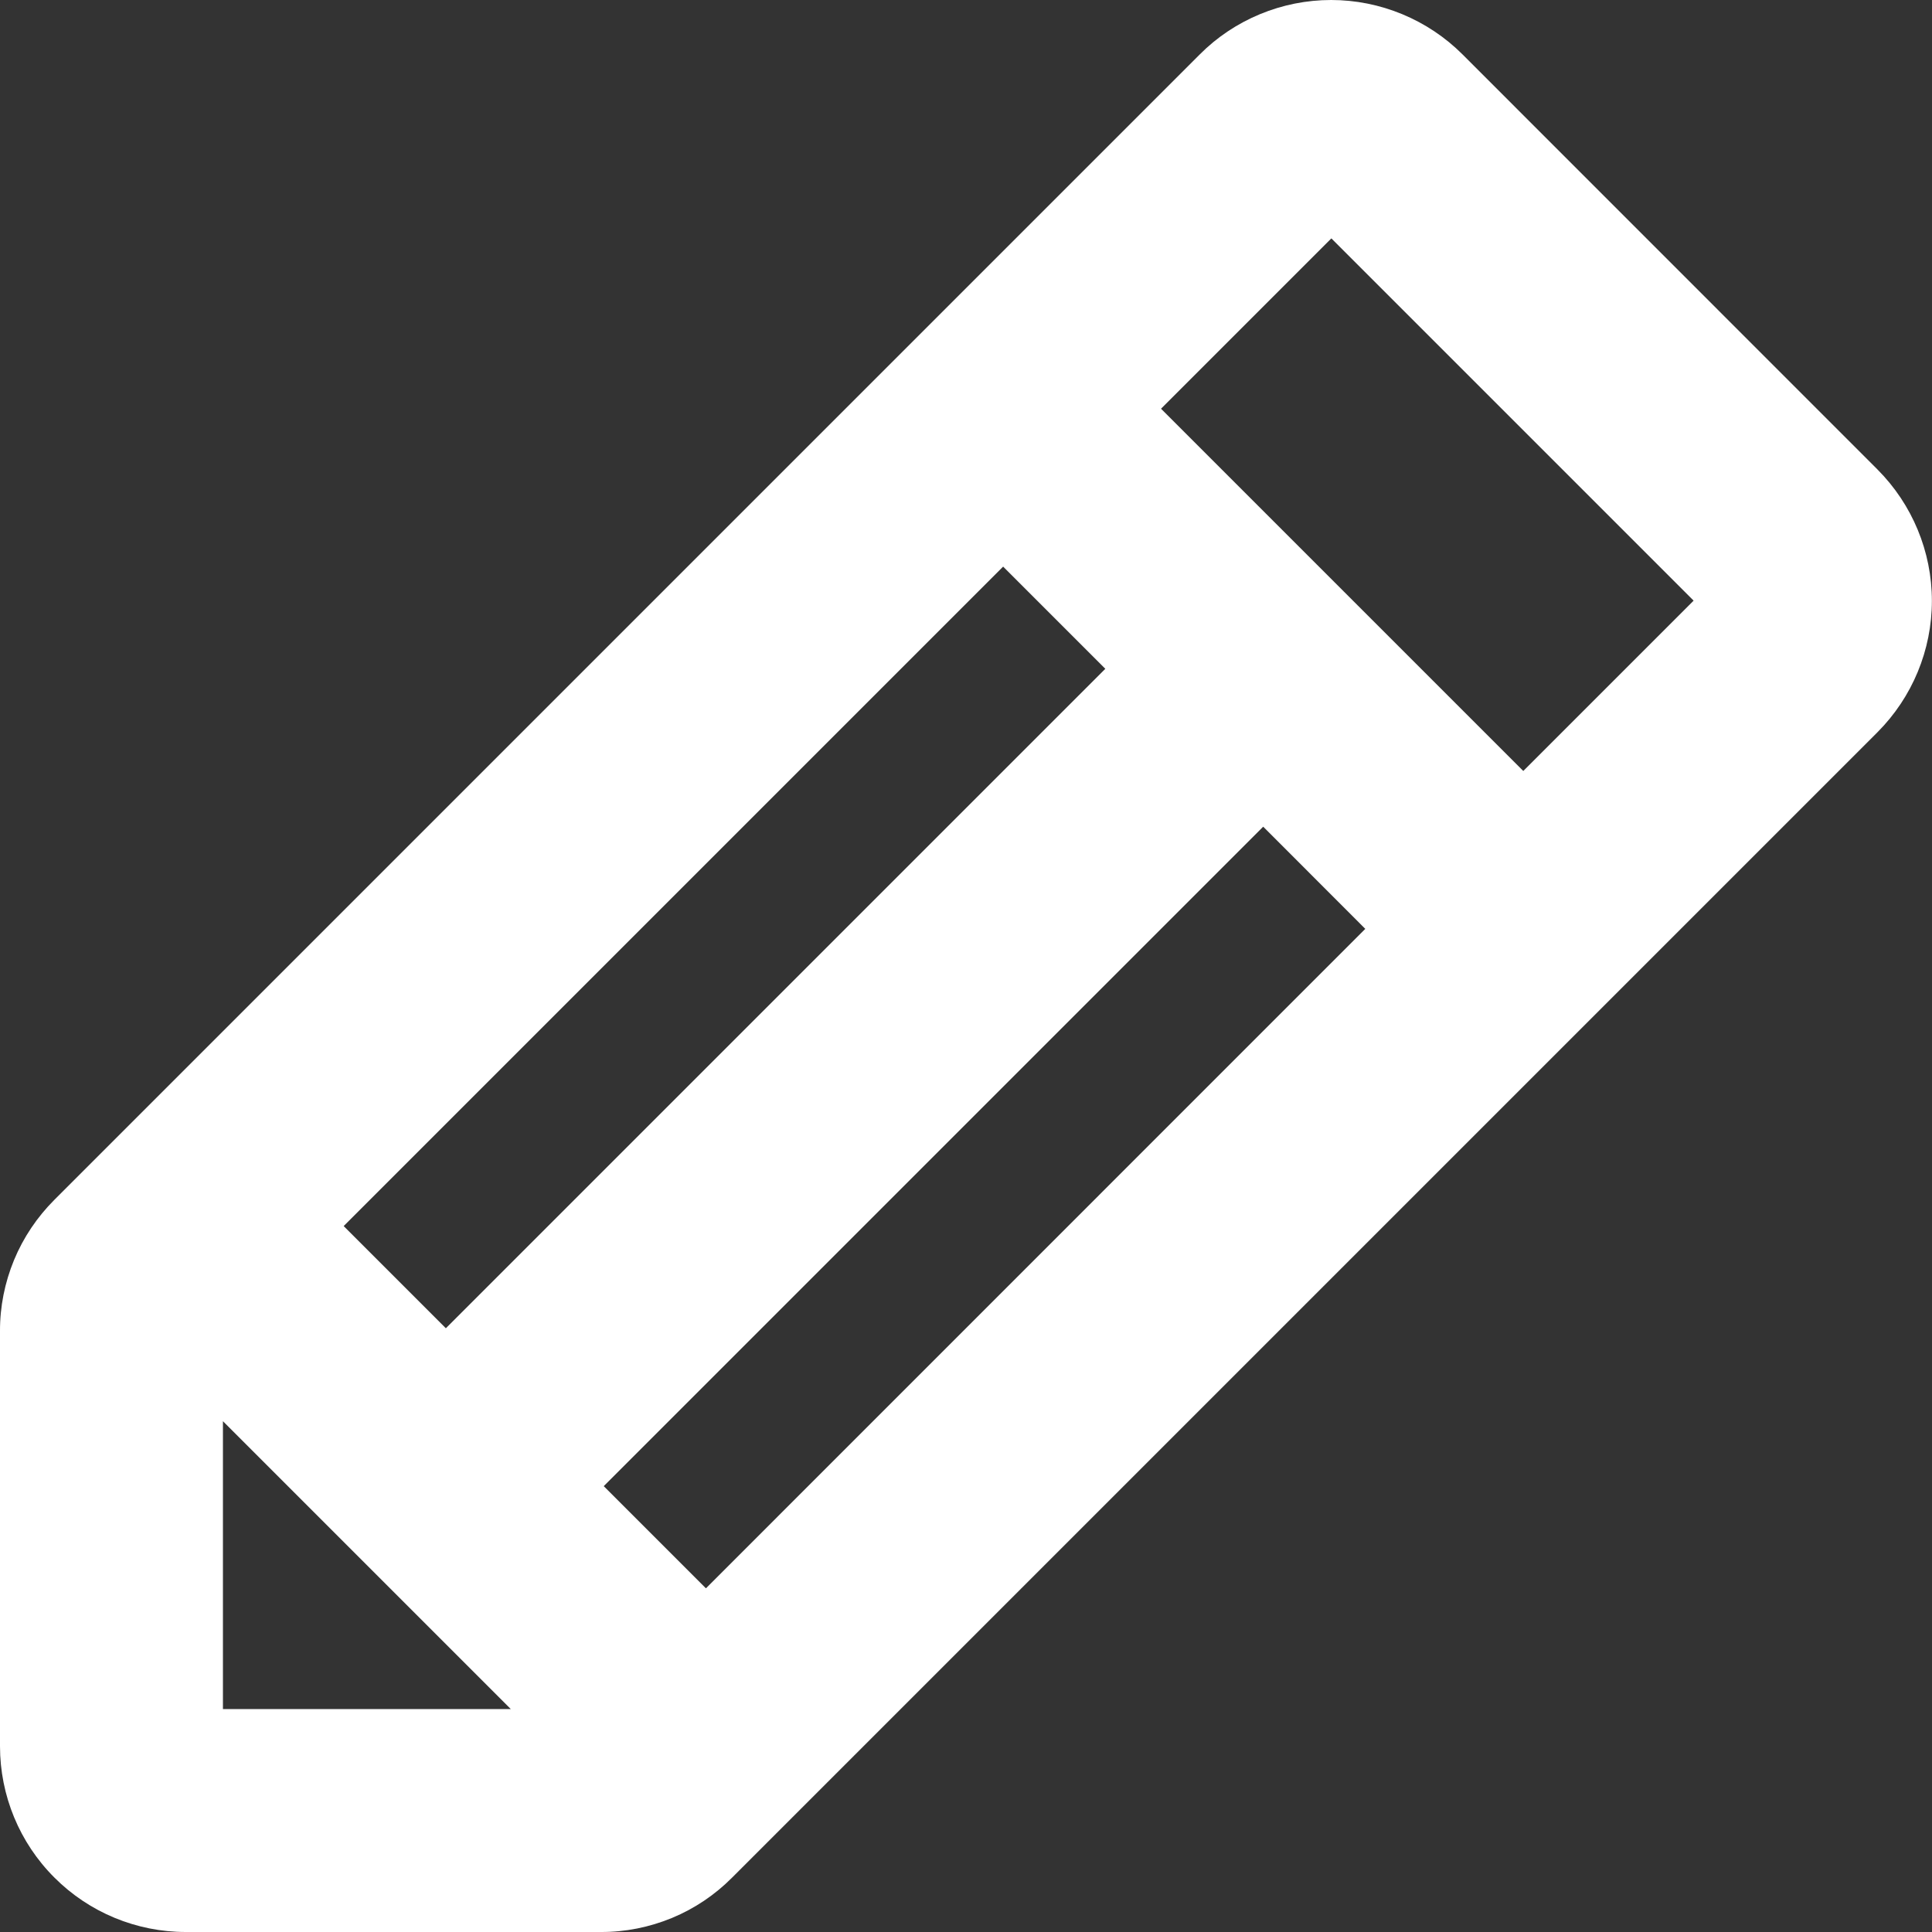 <svg width="18" height="18" viewBox="0 0 18 18" fill="none" xmlns="http://www.w3.org/2000/svg">
<rect x="0" y="0" width="18" height="18" fill="#333333" stroke="none"/>
<path d="M17.492 4.374L13.626 0.507C13.465 0.346 13.274 0.219 13.064 0.132C12.854 0.045 12.629 0 12.402 0C12.174 0 11.949 0.045 11.739 0.132C11.529 0.219 11.338 0.346 11.178 0.507L0.507 11.178C0.346 11.339 0.218 11.529 0.131 11.739C0.044 11.95 -0.001 12.175 7.31488e-06 12.402V16.269C7.31488e-06 16.728 0.182 17.169 0.507 17.493C0.831 17.818 1.272 18 1.731 18H5.598C5.825 18.001 6.05 17.956 6.261 17.869C6.471 17.782 6.661 17.654 6.821 17.493L17.492 6.822C17.816 6.497 17.999 6.057 17.999 5.598C17.999 5.139 17.816 4.699 17.492 4.374ZM5.625 13.846L11.769 7.702L12.72 8.654L6.577 14.798L5.625 13.846ZM4.154 12.375L3.202 11.423L9.346 5.279L10.298 6.231L4.154 12.375ZM2.077 13.241L3.419 14.583L4.759 15.923H2.077V13.241ZM14.192 7.183L10.817 3.808L12.404 2.221L15.779 5.596L14.192 7.183Z" fill="white"/>
</svg>
